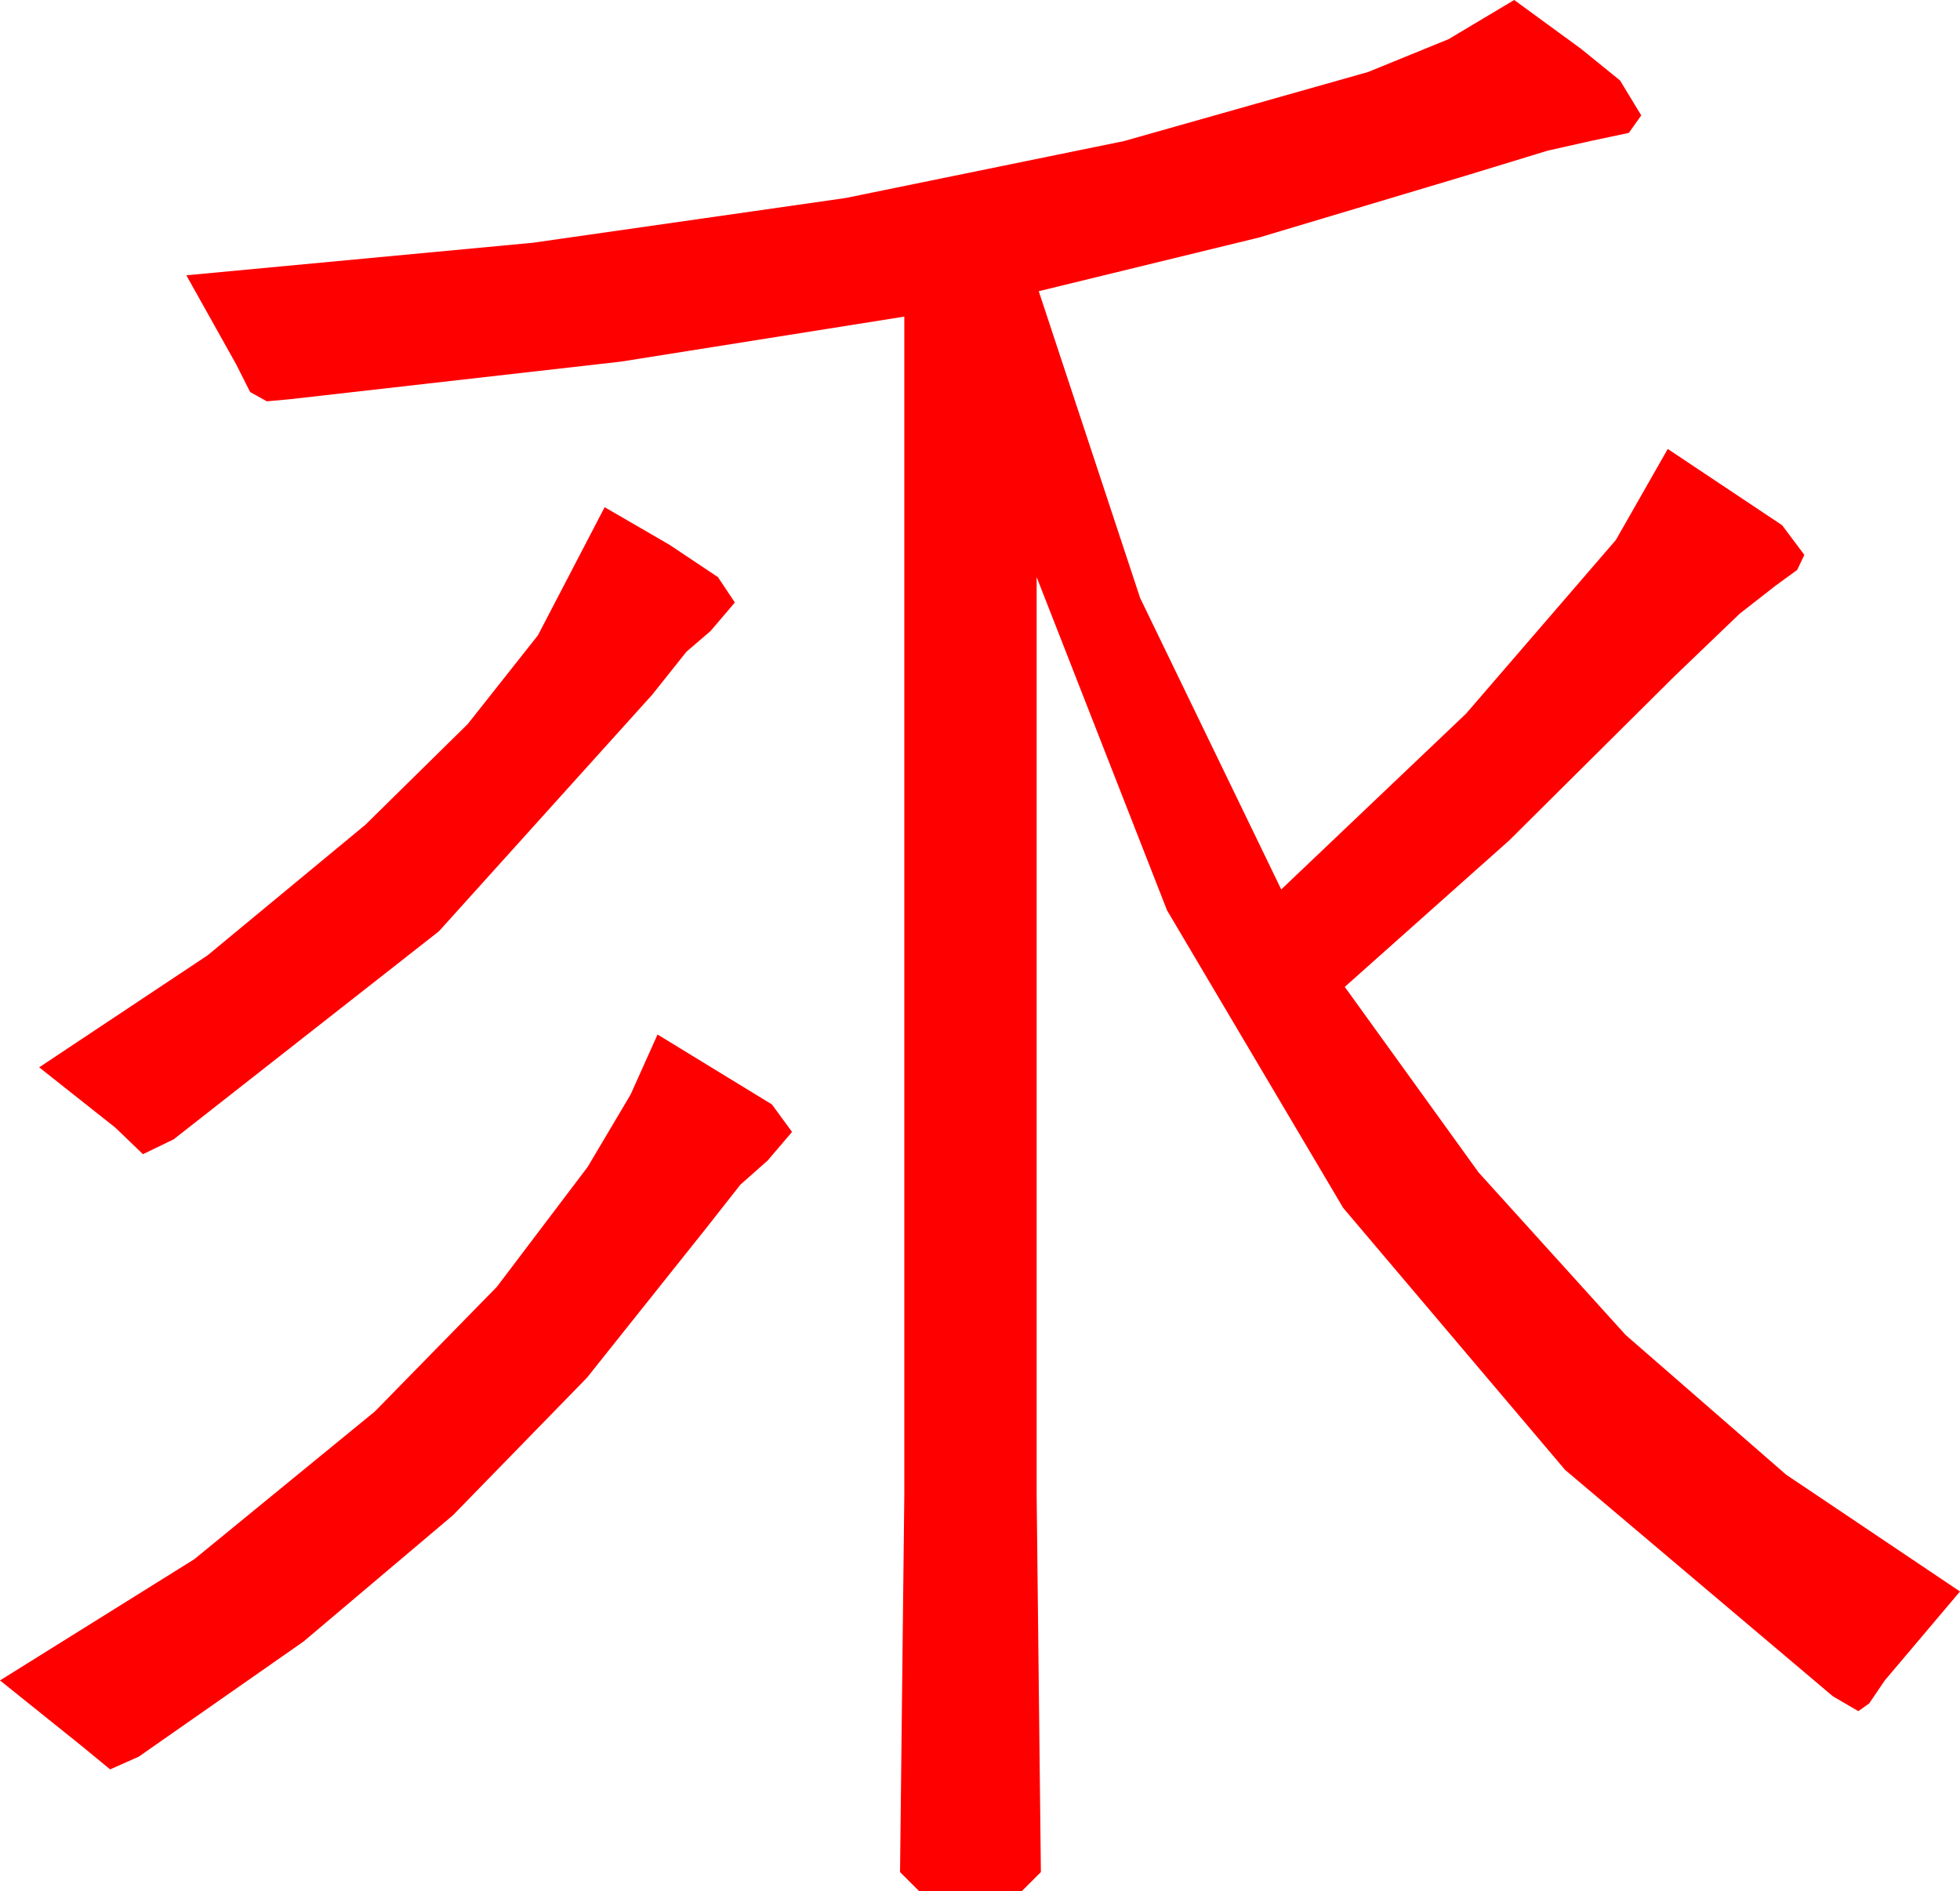 <?xml version="1.0" encoding="utf-8"?>
<!DOCTYPE svg PUBLIC "-//W3C//DTD SVG 1.1//EN" "http://www.w3.org/Graphics/SVG/1.1/DTD/svg11.dtd">
<svg width="54.229" height="52.324" xmlns="http://www.w3.org/2000/svg" xmlns:xlink="http://www.w3.org/1999/xlink" xmlns:xml="http://www.w3.org/XML/1998/namespace" version="1.1">
  <g>
    <g>
      <path style="fill:#FF0000;fill-opacity:1" d="M18.193,28.623L21.357,30.557 21.914,31.318 21.24,32.109 20.486,32.776 19.512,34.014 16.236,38.123 12.532,41.924 8.399,45.417 3.838,48.604 3.047,48.955 2.227,48.281 0,46.494 5.376,43.14 10.371,39.053 13.748,35.603 16.26,32.285 17.446,30.286 18.193,28.623z M16.729,14.033L18.523,15.073 19.863,15.967 20.332,16.67 19.658,17.461 18.992,18.032 18.047,19.219 12.144,25.767 4.805,31.523 3.955,31.934 3.193,31.201 1.084,29.531 5.742,26.433 10.107,22.822 12.942,20.032 14.883,17.578 16.729,14.033z M41.895,0L43.74,1.348 44.824,2.227 45.41,3.193 45.066,3.677 44.033,3.896 42.825,4.167 40.547,4.863 34.841,6.57 28.74,8.057 31.545,16.545 35.449,24.609 40.562,19.746 44.707,14.941 46.143,12.422 49.307,14.531 49.922,15.352 49.724,15.769 49.131,16.201 48.135,16.978 46.318,18.721 41.755,23.254 37.207,27.305 40.908,32.437 44.978,36.936 49.418,40.801 54.229,44.033 52.148,46.494 51.716,47.131 51.416,47.344 50.713,46.934 43.304,40.67 37.163,33.42 32.289,25.186 28.682,15.967 28.682,41.396 28.799,51.797 28.271,52.324 25.43,52.324 24.902,51.797 25.02,41.396 25.02,8.76 17.183,10.005 8.027,11.045 7.383,11.104 6.921,10.847 6.533,10.078 5.156,7.617 14.747,6.716 23.394,5.479 31.095,3.904 37.852,1.992 40.078,1.084 41.895,0z" />
    </g>
  </g>
</svg>